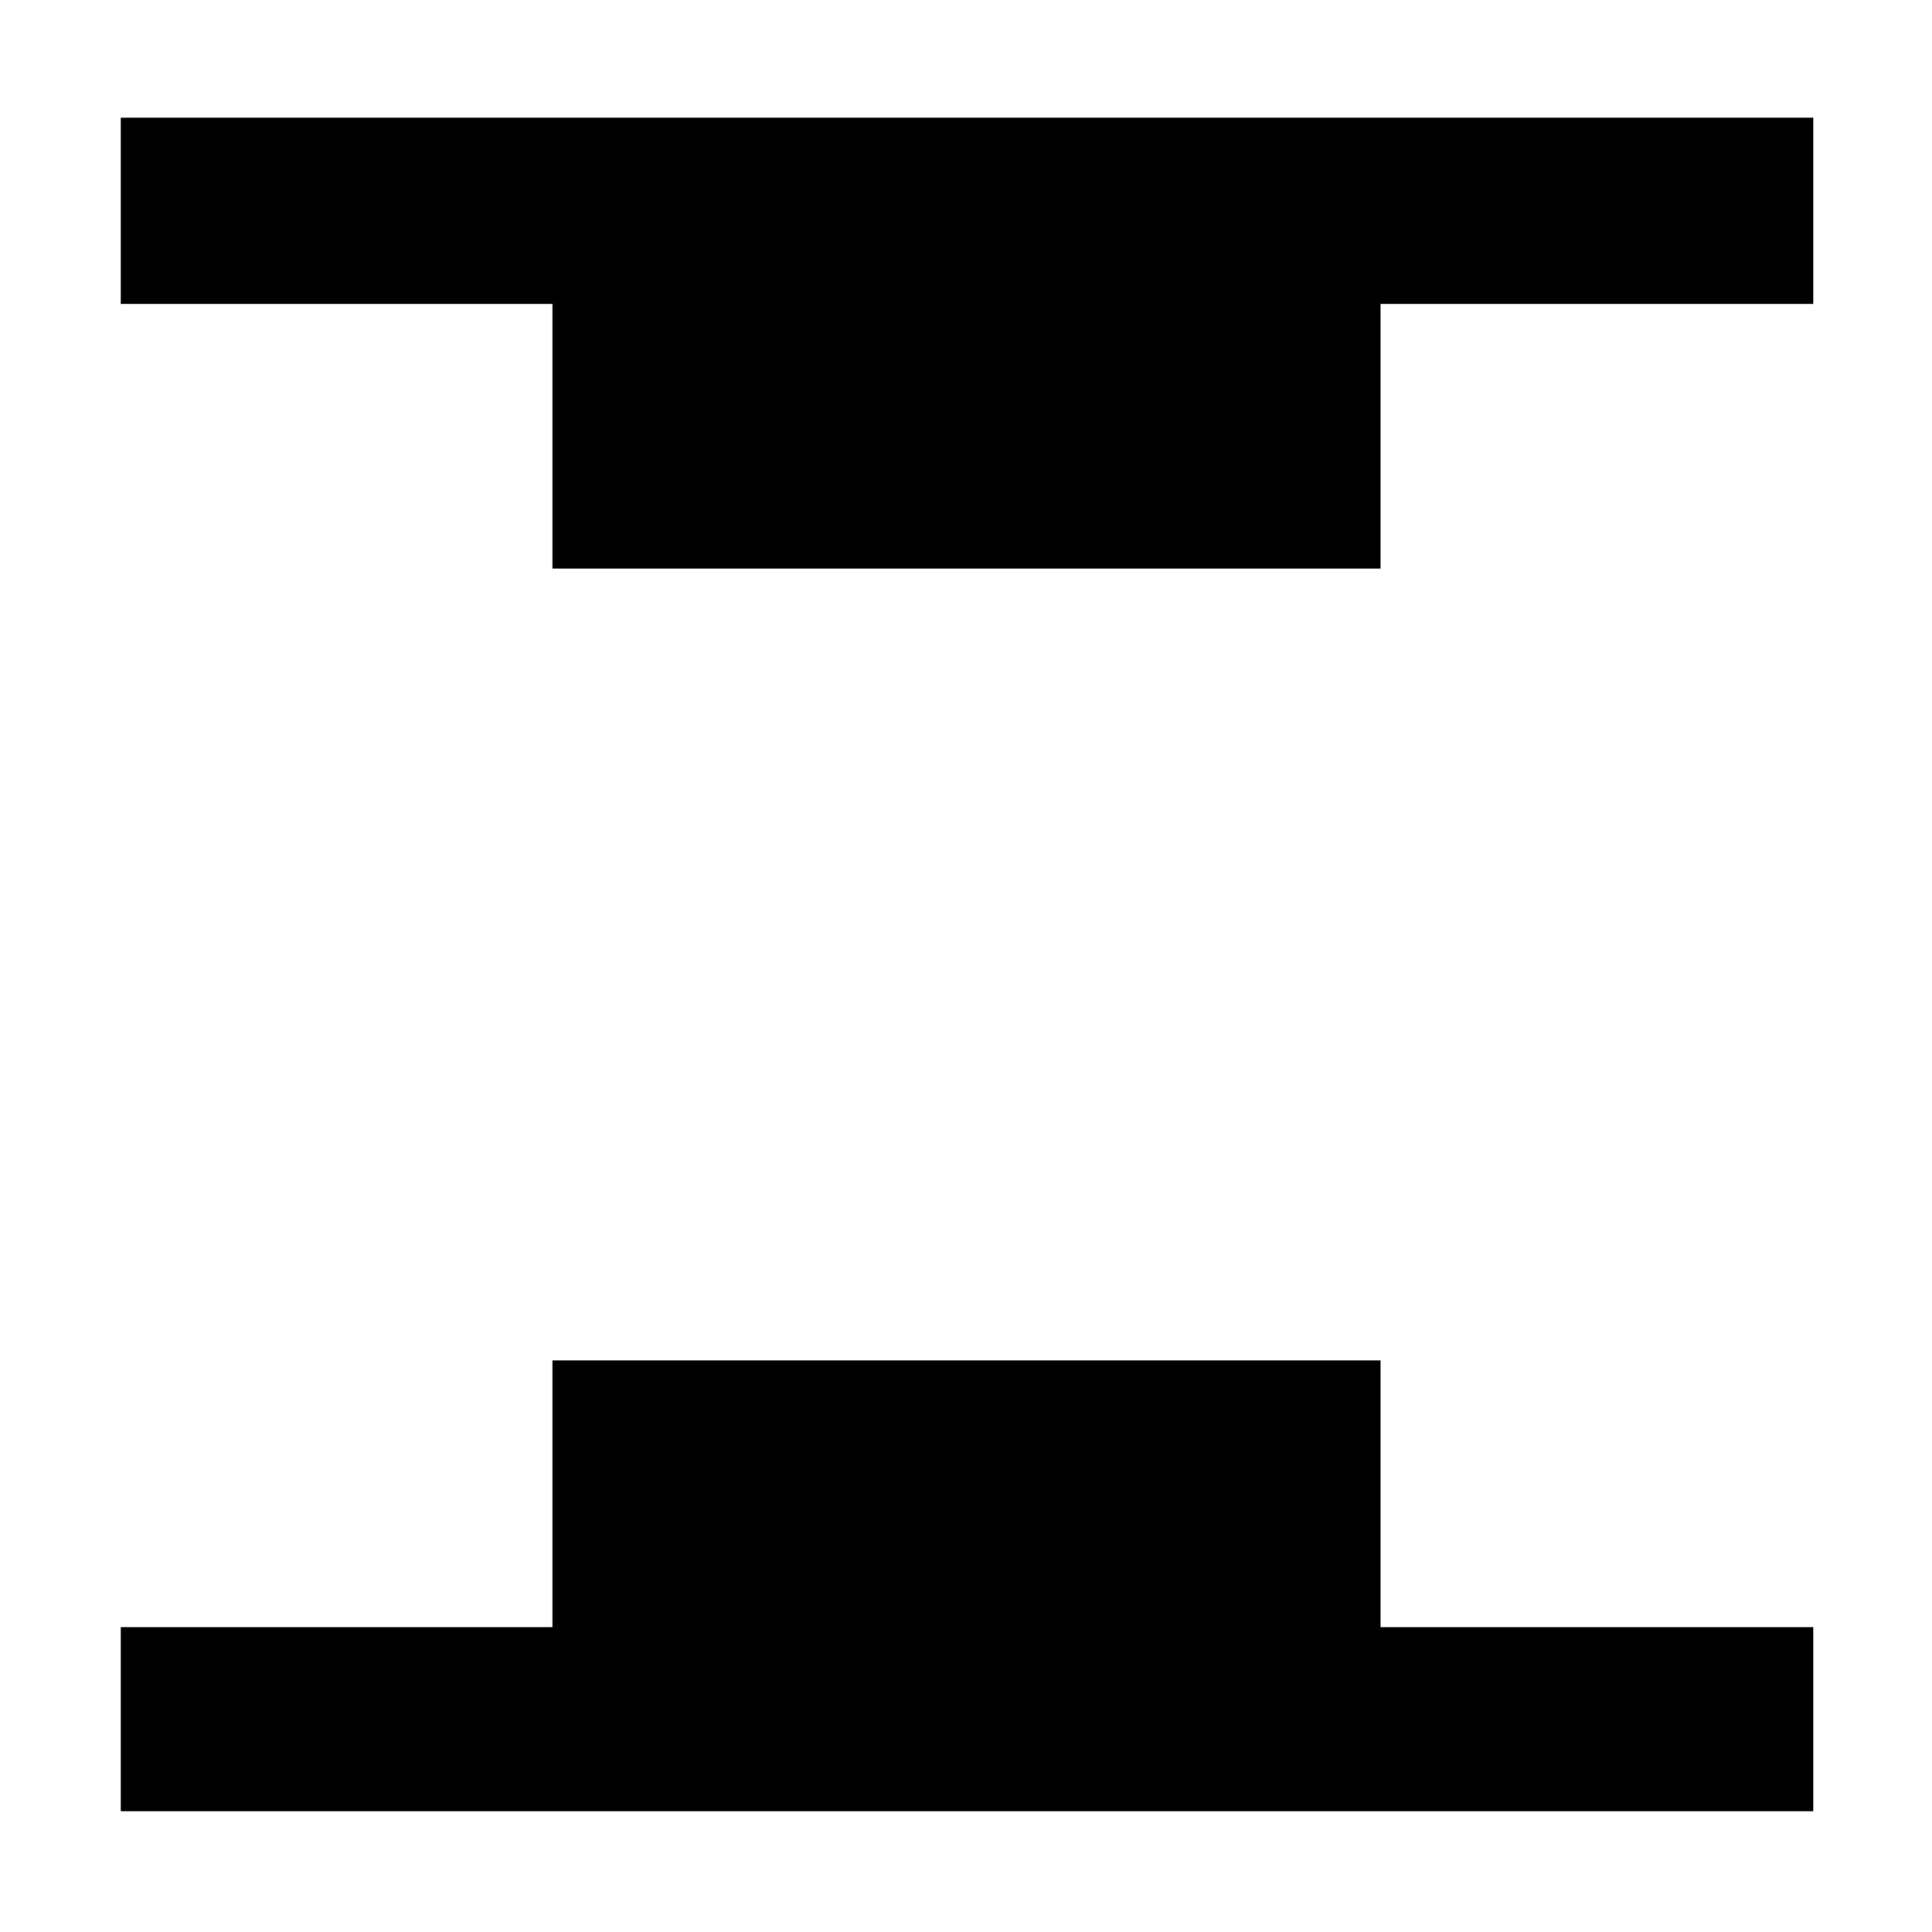 <svg xmlns="http://www.w3.org/2000/svg" height="48" viewBox="0 -960 960 960" width="48"><path d="M274.5-677.5V-809H60v-92.5h841v92.5H686v131.5H274.5ZM60-60v-91.5h214.5V-284H686v132.5h215V-60H60Z"/></svg>